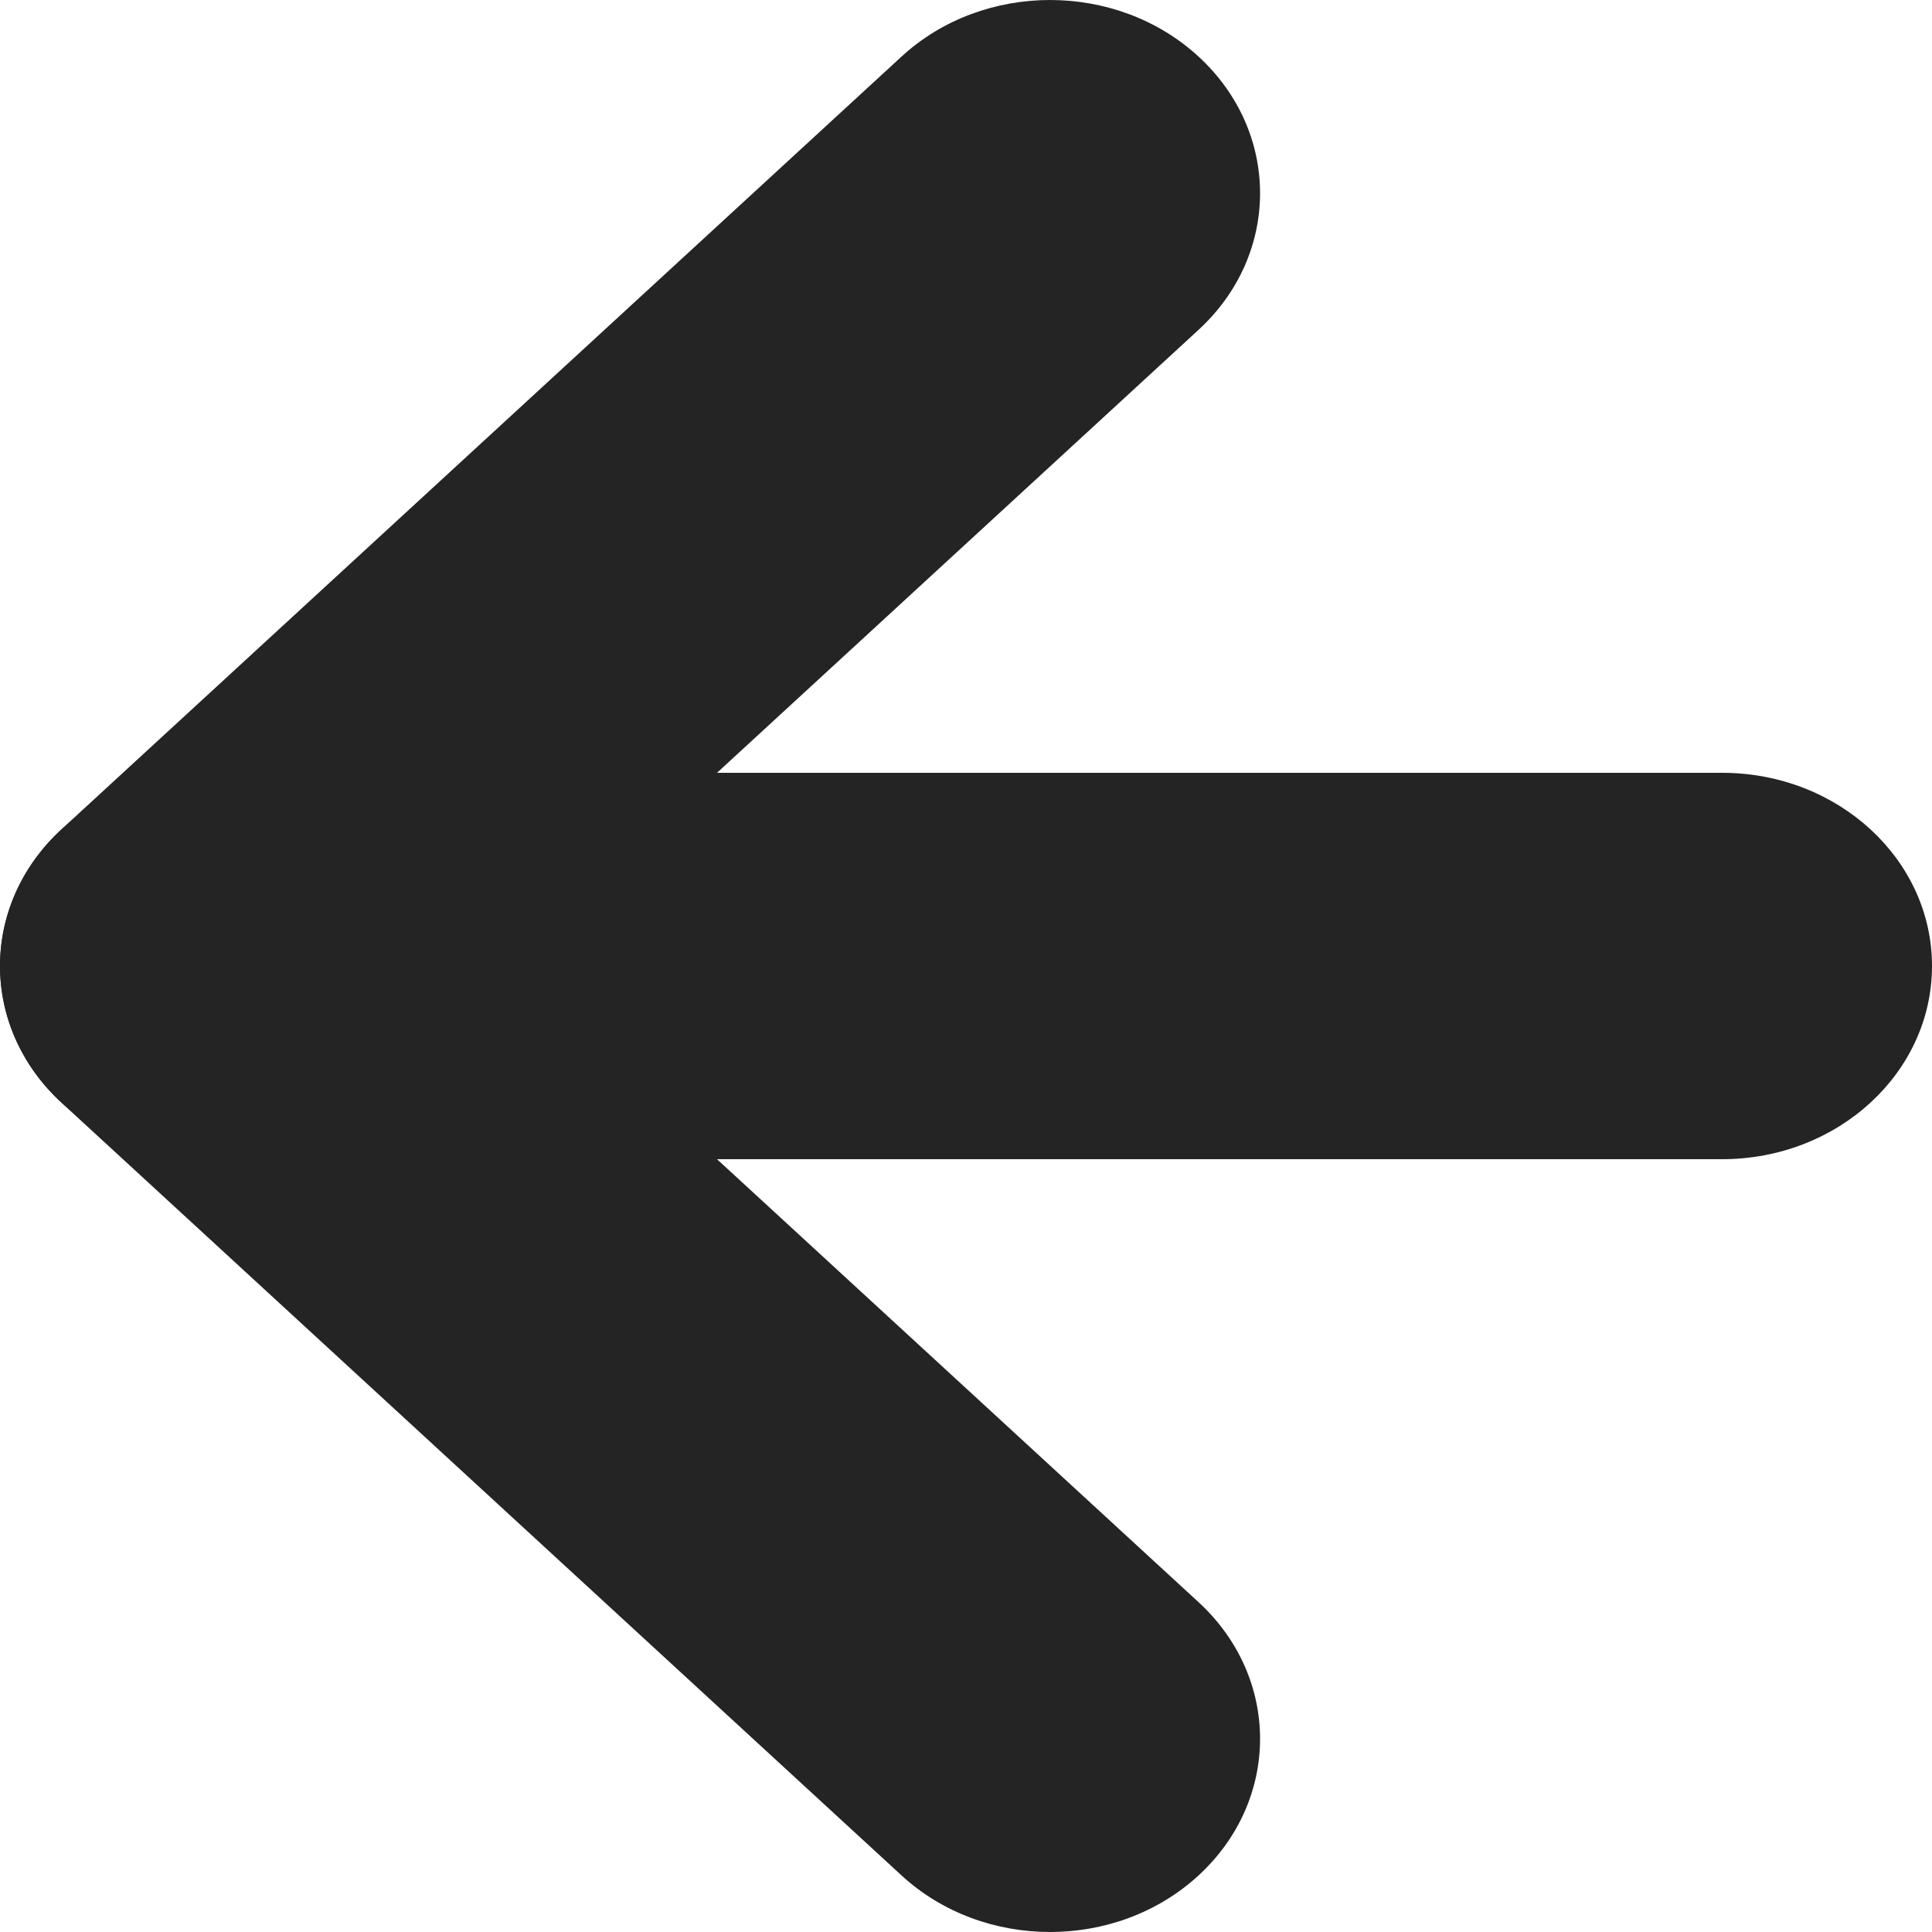 <svg width="12" height="12" viewBox="0 0 12 12" fill="none" xmlns="http://www.w3.org/2000/svg">
<path fill-rule="evenodd" clip-rule="evenodd" d="M12 6C12 6.663 11.416 7.2 10.696 7.2L1.304 7.2C0.584 7.2 -8.1423e-08 6.663 -5.24537e-08 6C-2.34843e-08 5.337 0.584 4.8 1.304 4.8L10.696 4.8C11.416 4.8 12 5.337 12 6Z" fill="#242424"/>
<path fill-rule="evenodd" clip-rule="evenodd" d="M7.444 0.351C7.954 0.82 7.954 1.58 7.444 2.049L3.149 6L7.444 9.951C7.954 10.42 7.954 11.18 7.444 11.649C6.935 12.117 6.109 12.117 5.6 11.649L0.382 6.849C-0.127 6.38 -0.127 5.62 0.382 5.151L5.6 0.351C6.109 -0.117 6.935 -0.117 7.444 0.351Z" fill="#242424"/>
</svg>
